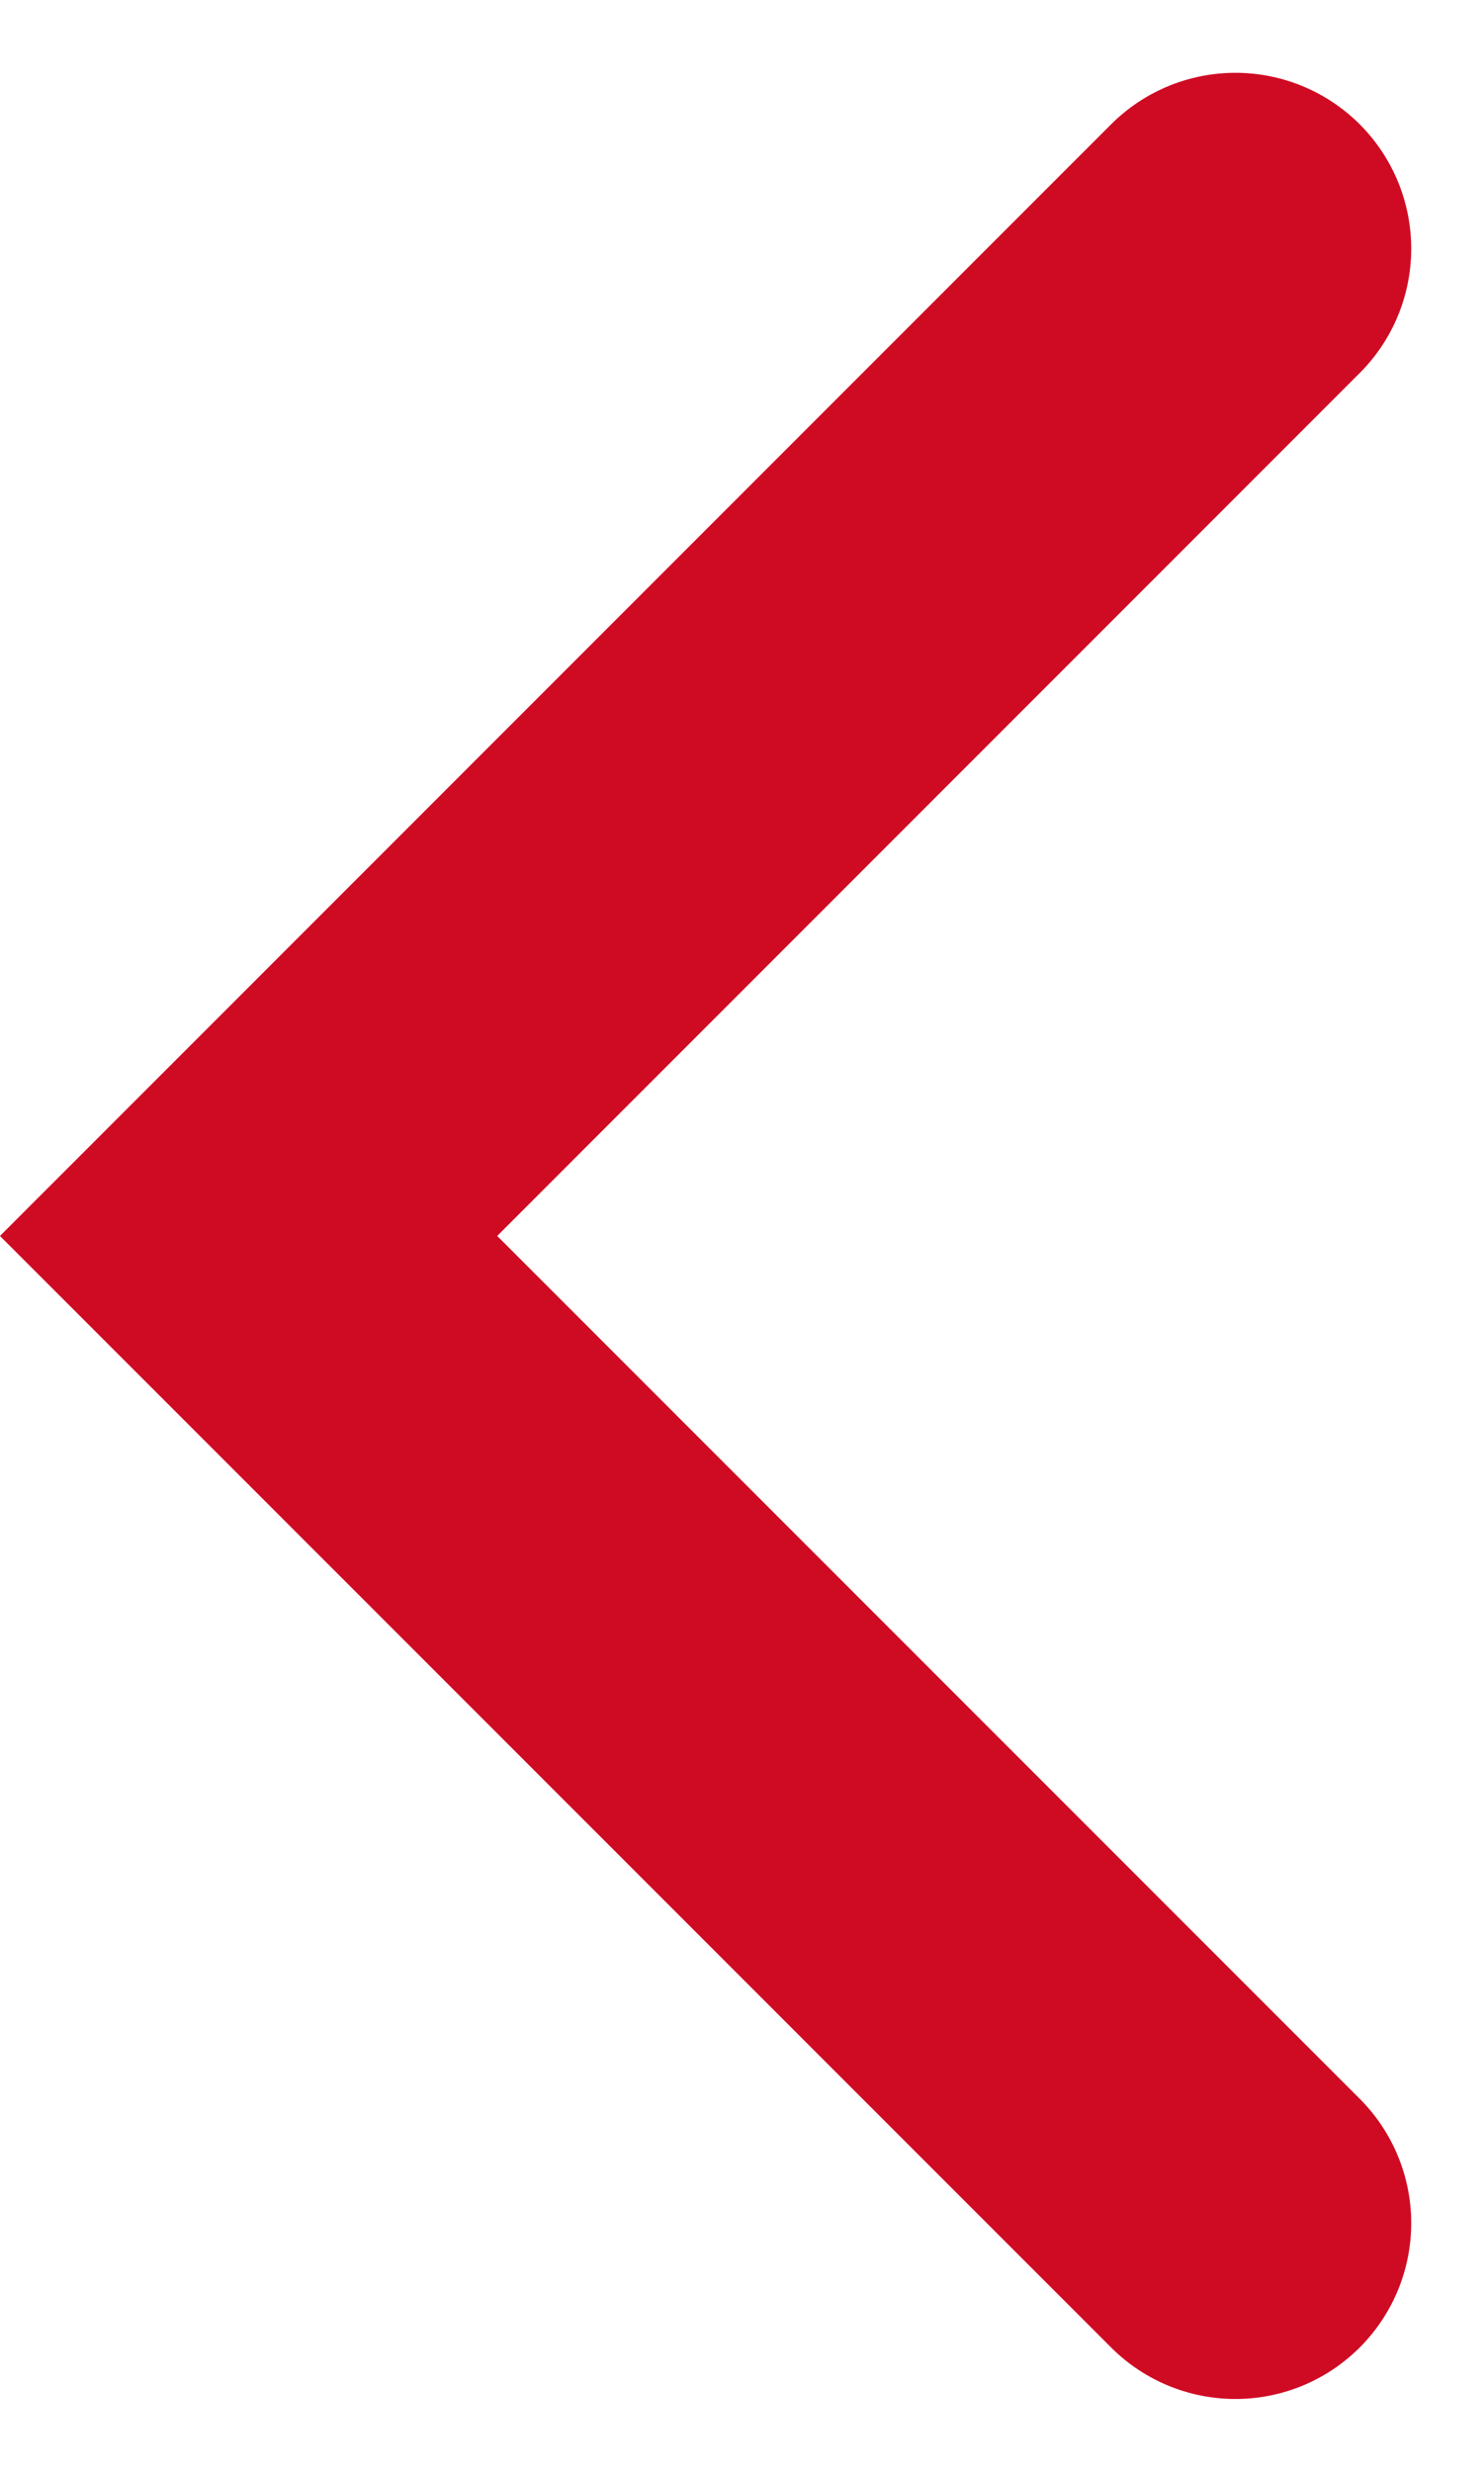 <svg xmlns="http://www.w3.org/2000/svg" width="12.662" height="21.083" viewBox="0 0 12.662 21.083">
  <path id="Path_338" data-name="Path 338" d="M10068.387-13625.944l-8.42,8.421,8.42,8.42" transform="translate(-10057.846 13628.065)" fill="none" stroke="#cf0b23" stroke-linecap="round" stroke-width="3"/>
</svg>
